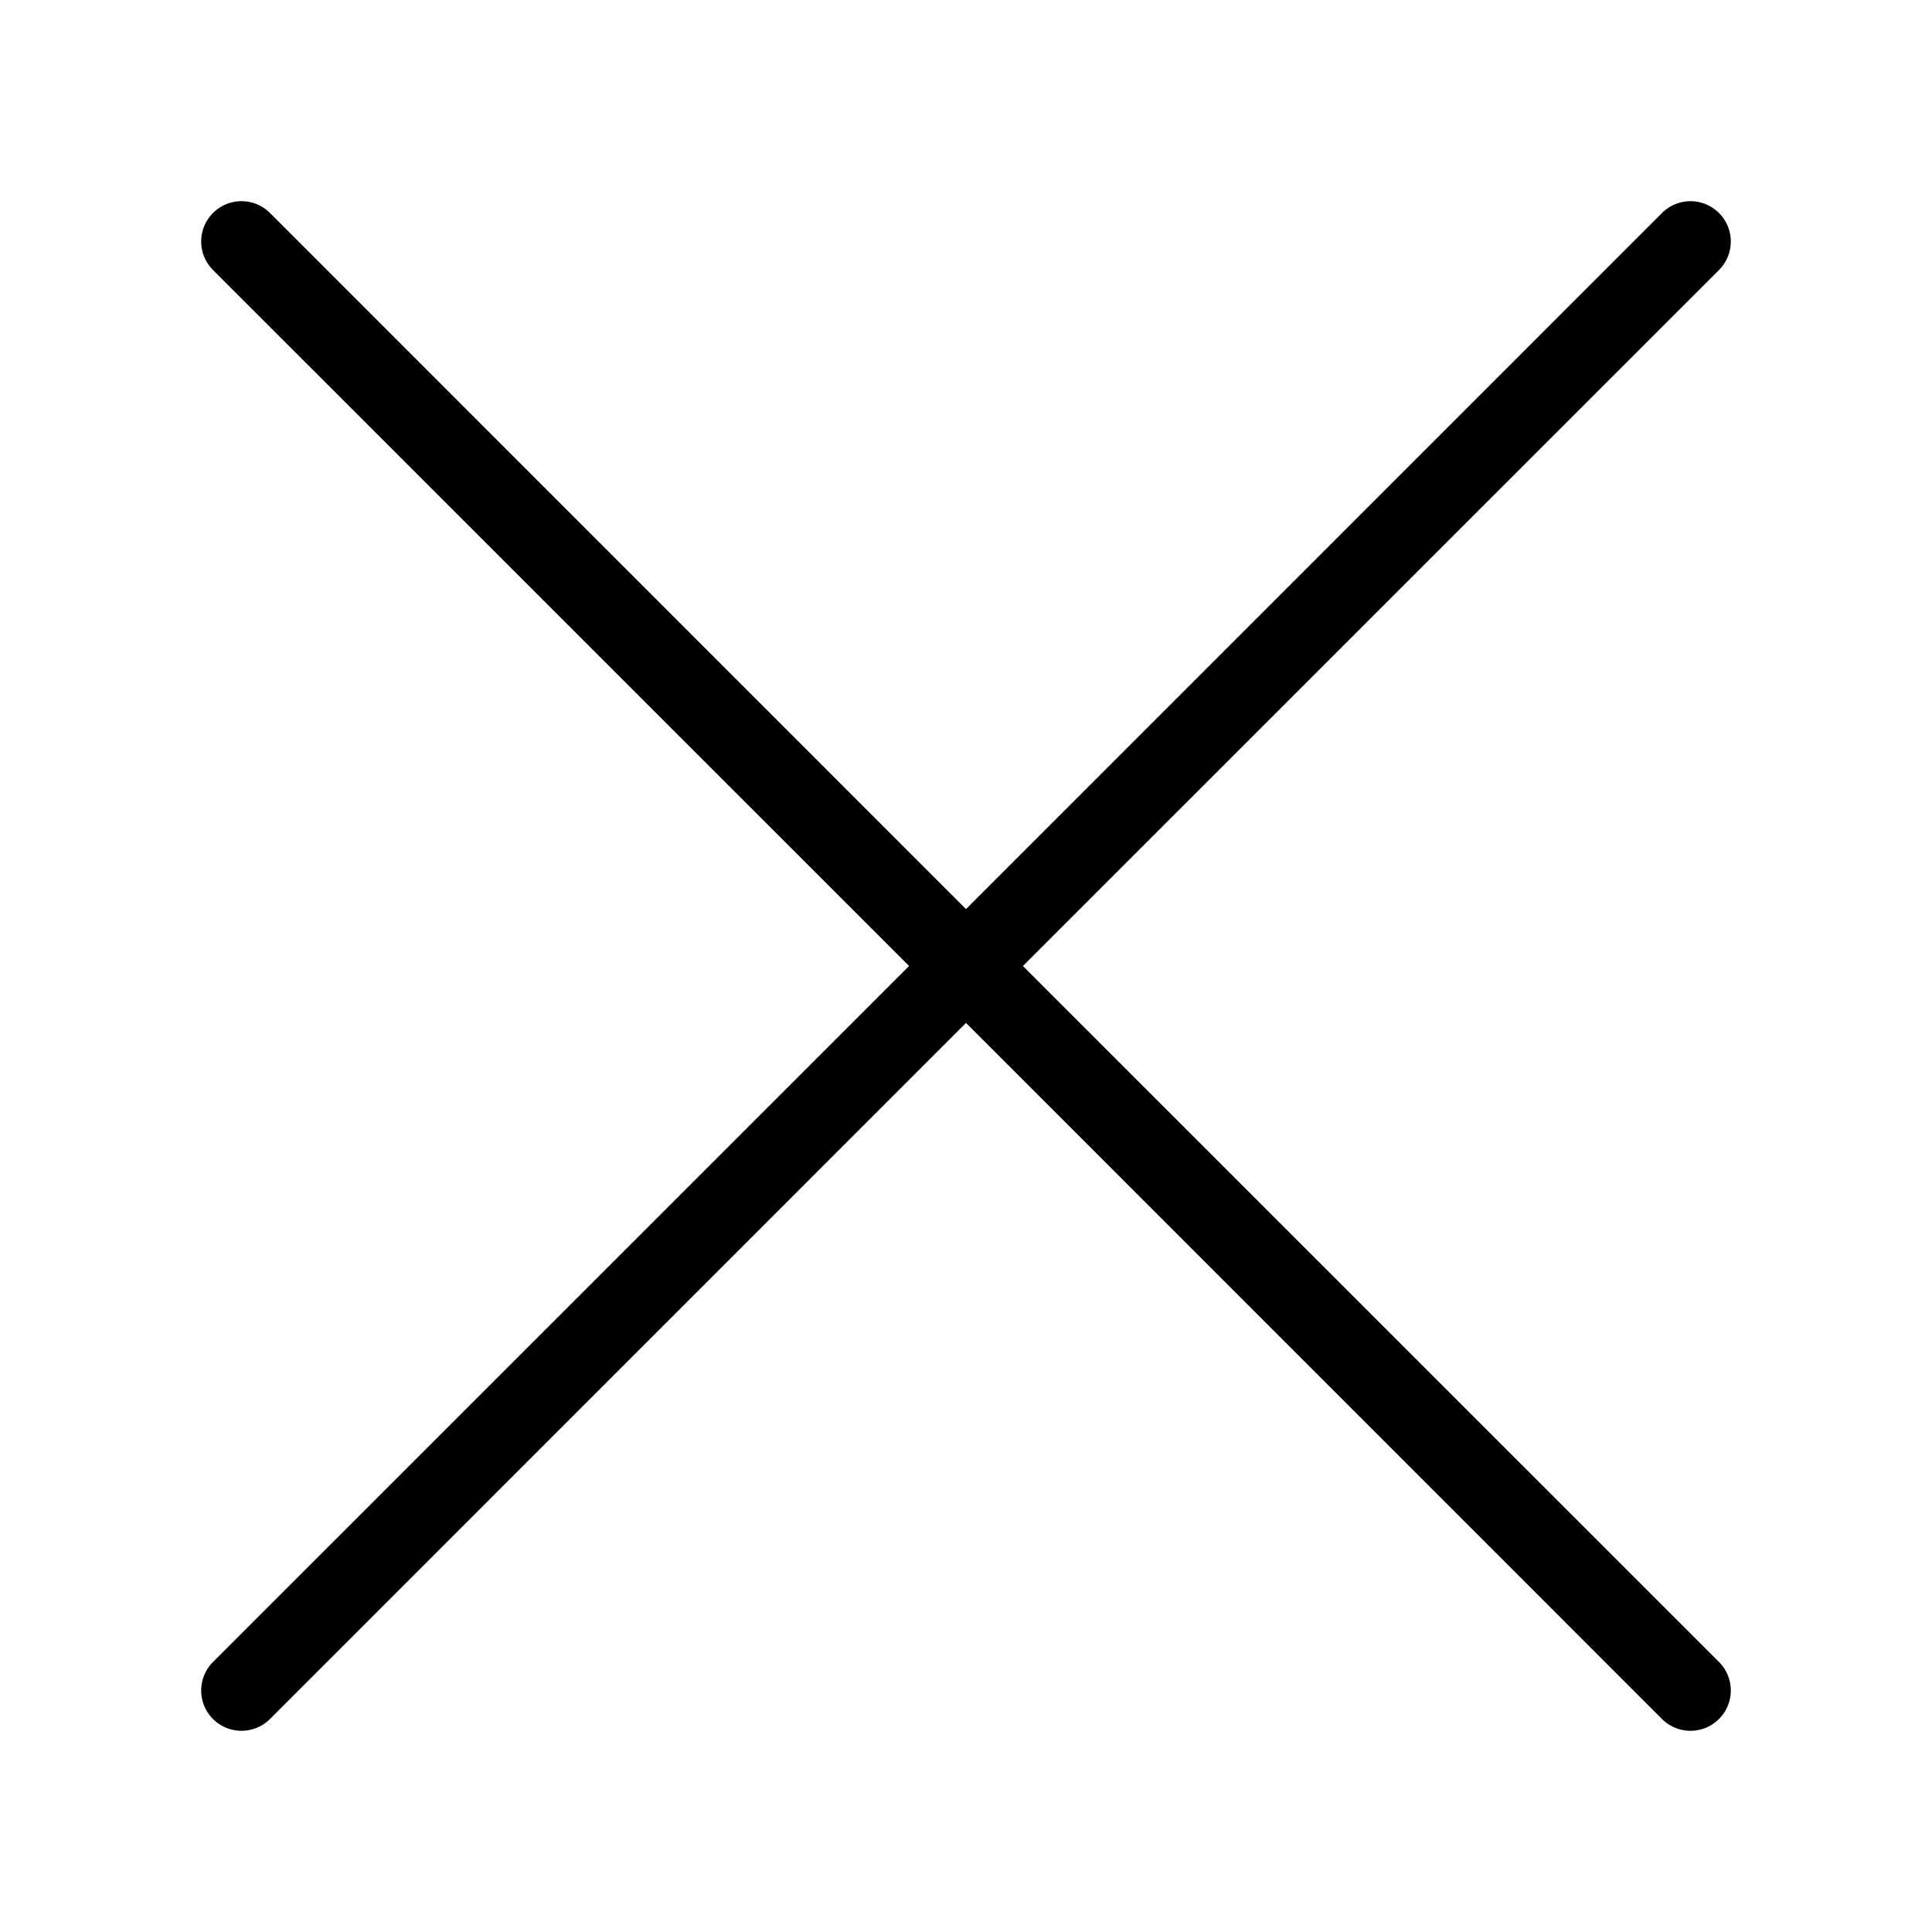 <?xml version="1.0" encoding="utf-8"?><svg xmlns="http://www.w3.org/2000/svg" width="24" height="24" viewBox="0 0 24 24"><path fill-rule="evenodd" d="M2.646 2.646a.5.5 0 0 1 .708 0L12 11.293l8.646-8.647a.5.5 0 0 1 .708.708L12.707 12l8.647 8.646a.5.5 0 0 1-.708.708L12 12.707l-8.646 8.647a.5.5 0 0 1-.708-.708L11.293 12 2.646 3.354a.5.5 0 0 1 0-.708Z" clip-rule="evenodd"/></svg>